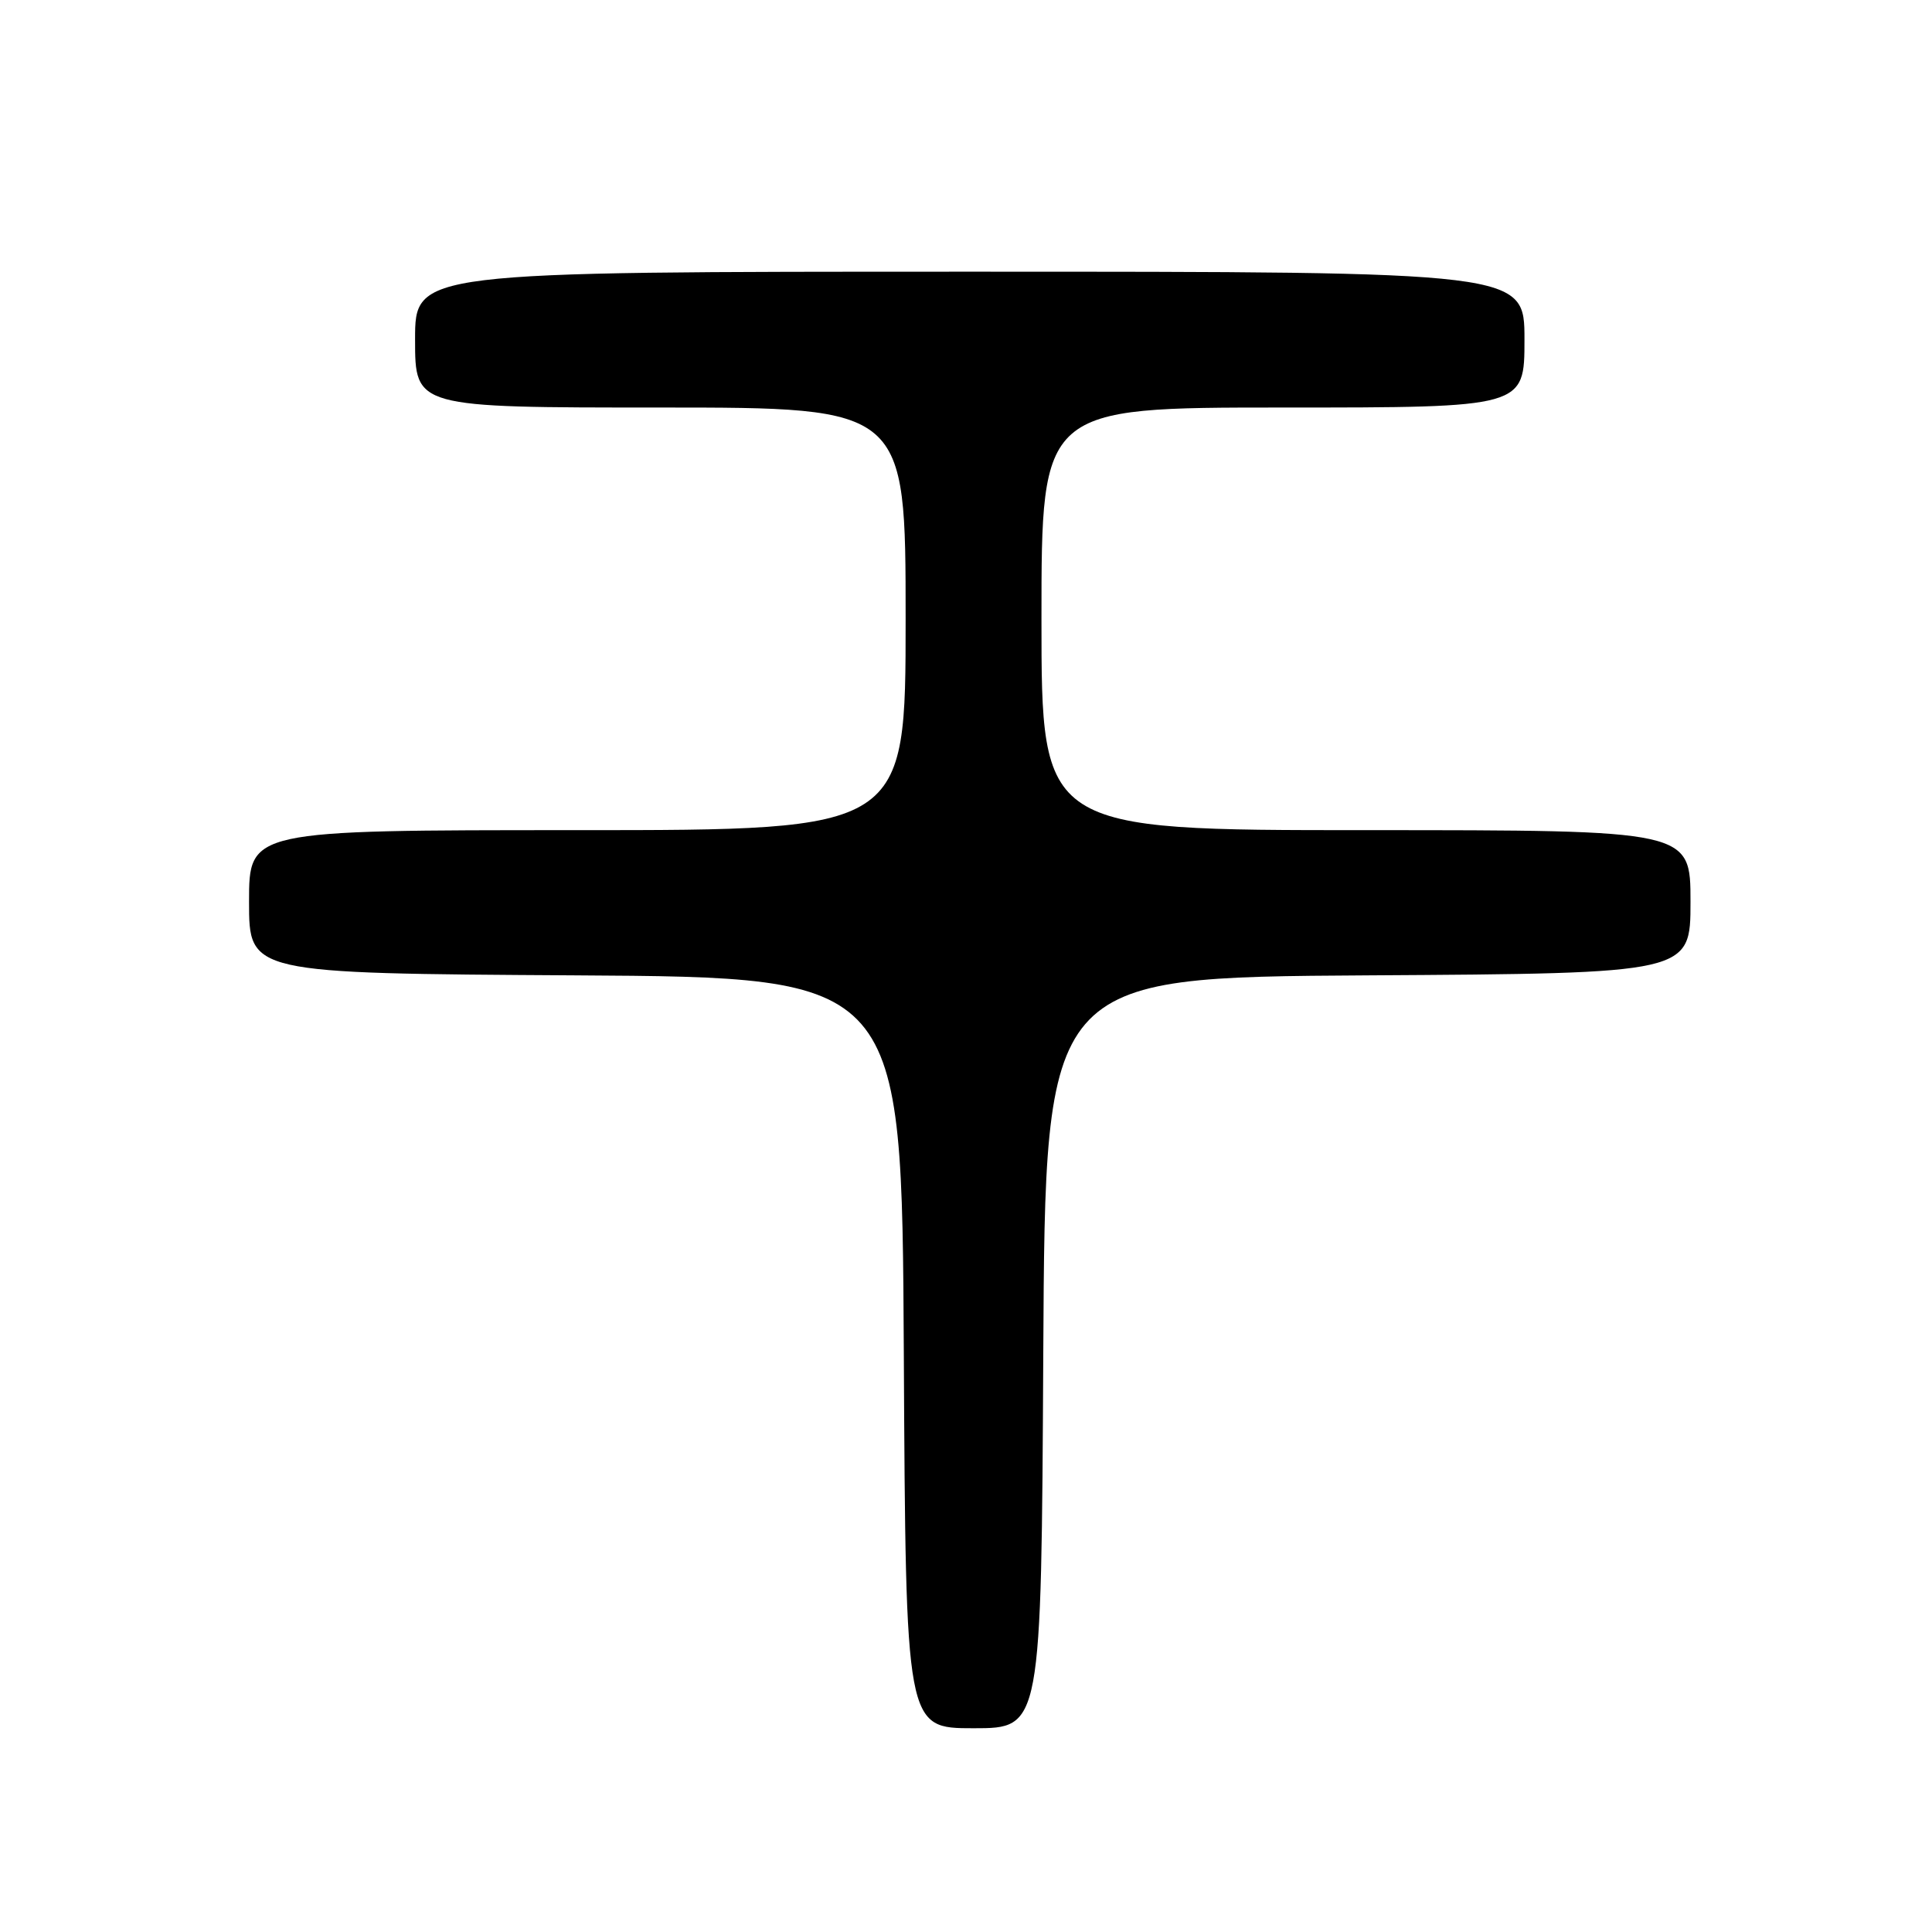 <?xml version="1.0" encoding="UTF-8" standalone="no"?>
<!DOCTYPE svg PUBLIC "-//W3C//DTD SVG 1.1//EN" "http://www.w3.org/Graphics/SVG/1.1/DTD/svg11.dtd" >
<svg xmlns="http://www.w3.org/2000/svg" xmlns:xlink="http://www.w3.org/1999/xlink" version="1.1" viewBox="0 0 256 256">
 <g >
 <path fill="currentColor"
d=" M 138.24 179.25 C 138.50 129.50 138.50 129.50 181.25 129.24 C 224.00 128.98 224.00 128.98 224.00 119.49 C 224.00 110.00 224.00 110.00 181.00 110.00 C 138.00 110.00 138.00 110.00 138.00 82.00 C 138.00 54.00 138.00 54.00 170.00 54.00 C 202.00 54.00 202.00 54.00 202.00 45.00 C 202.00 36.00 202.00 36.00 128.50 36.00 C 55.00 36.00 55.00 36.00 55.00 45.00 C 55.00 54.00 55.00 54.00 87.50 54.00 C 120.00 54.00 120.00 54.00 120.00 82.00 C 120.00 110.00 120.00 110.00 76.50 110.00 C 33.00 110.00 33.00 110.00 33.00 119.49 C 33.00 128.98 33.00 128.98 76.25 129.24 C 119.50 129.50 119.50 129.50 119.76 179.25 C 120.02 229.00 120.02 229.00 129.00 229.00 C 137.98 229.00 137.98 229.00 138.24 179.25 Z "/>
</g>
</svg>